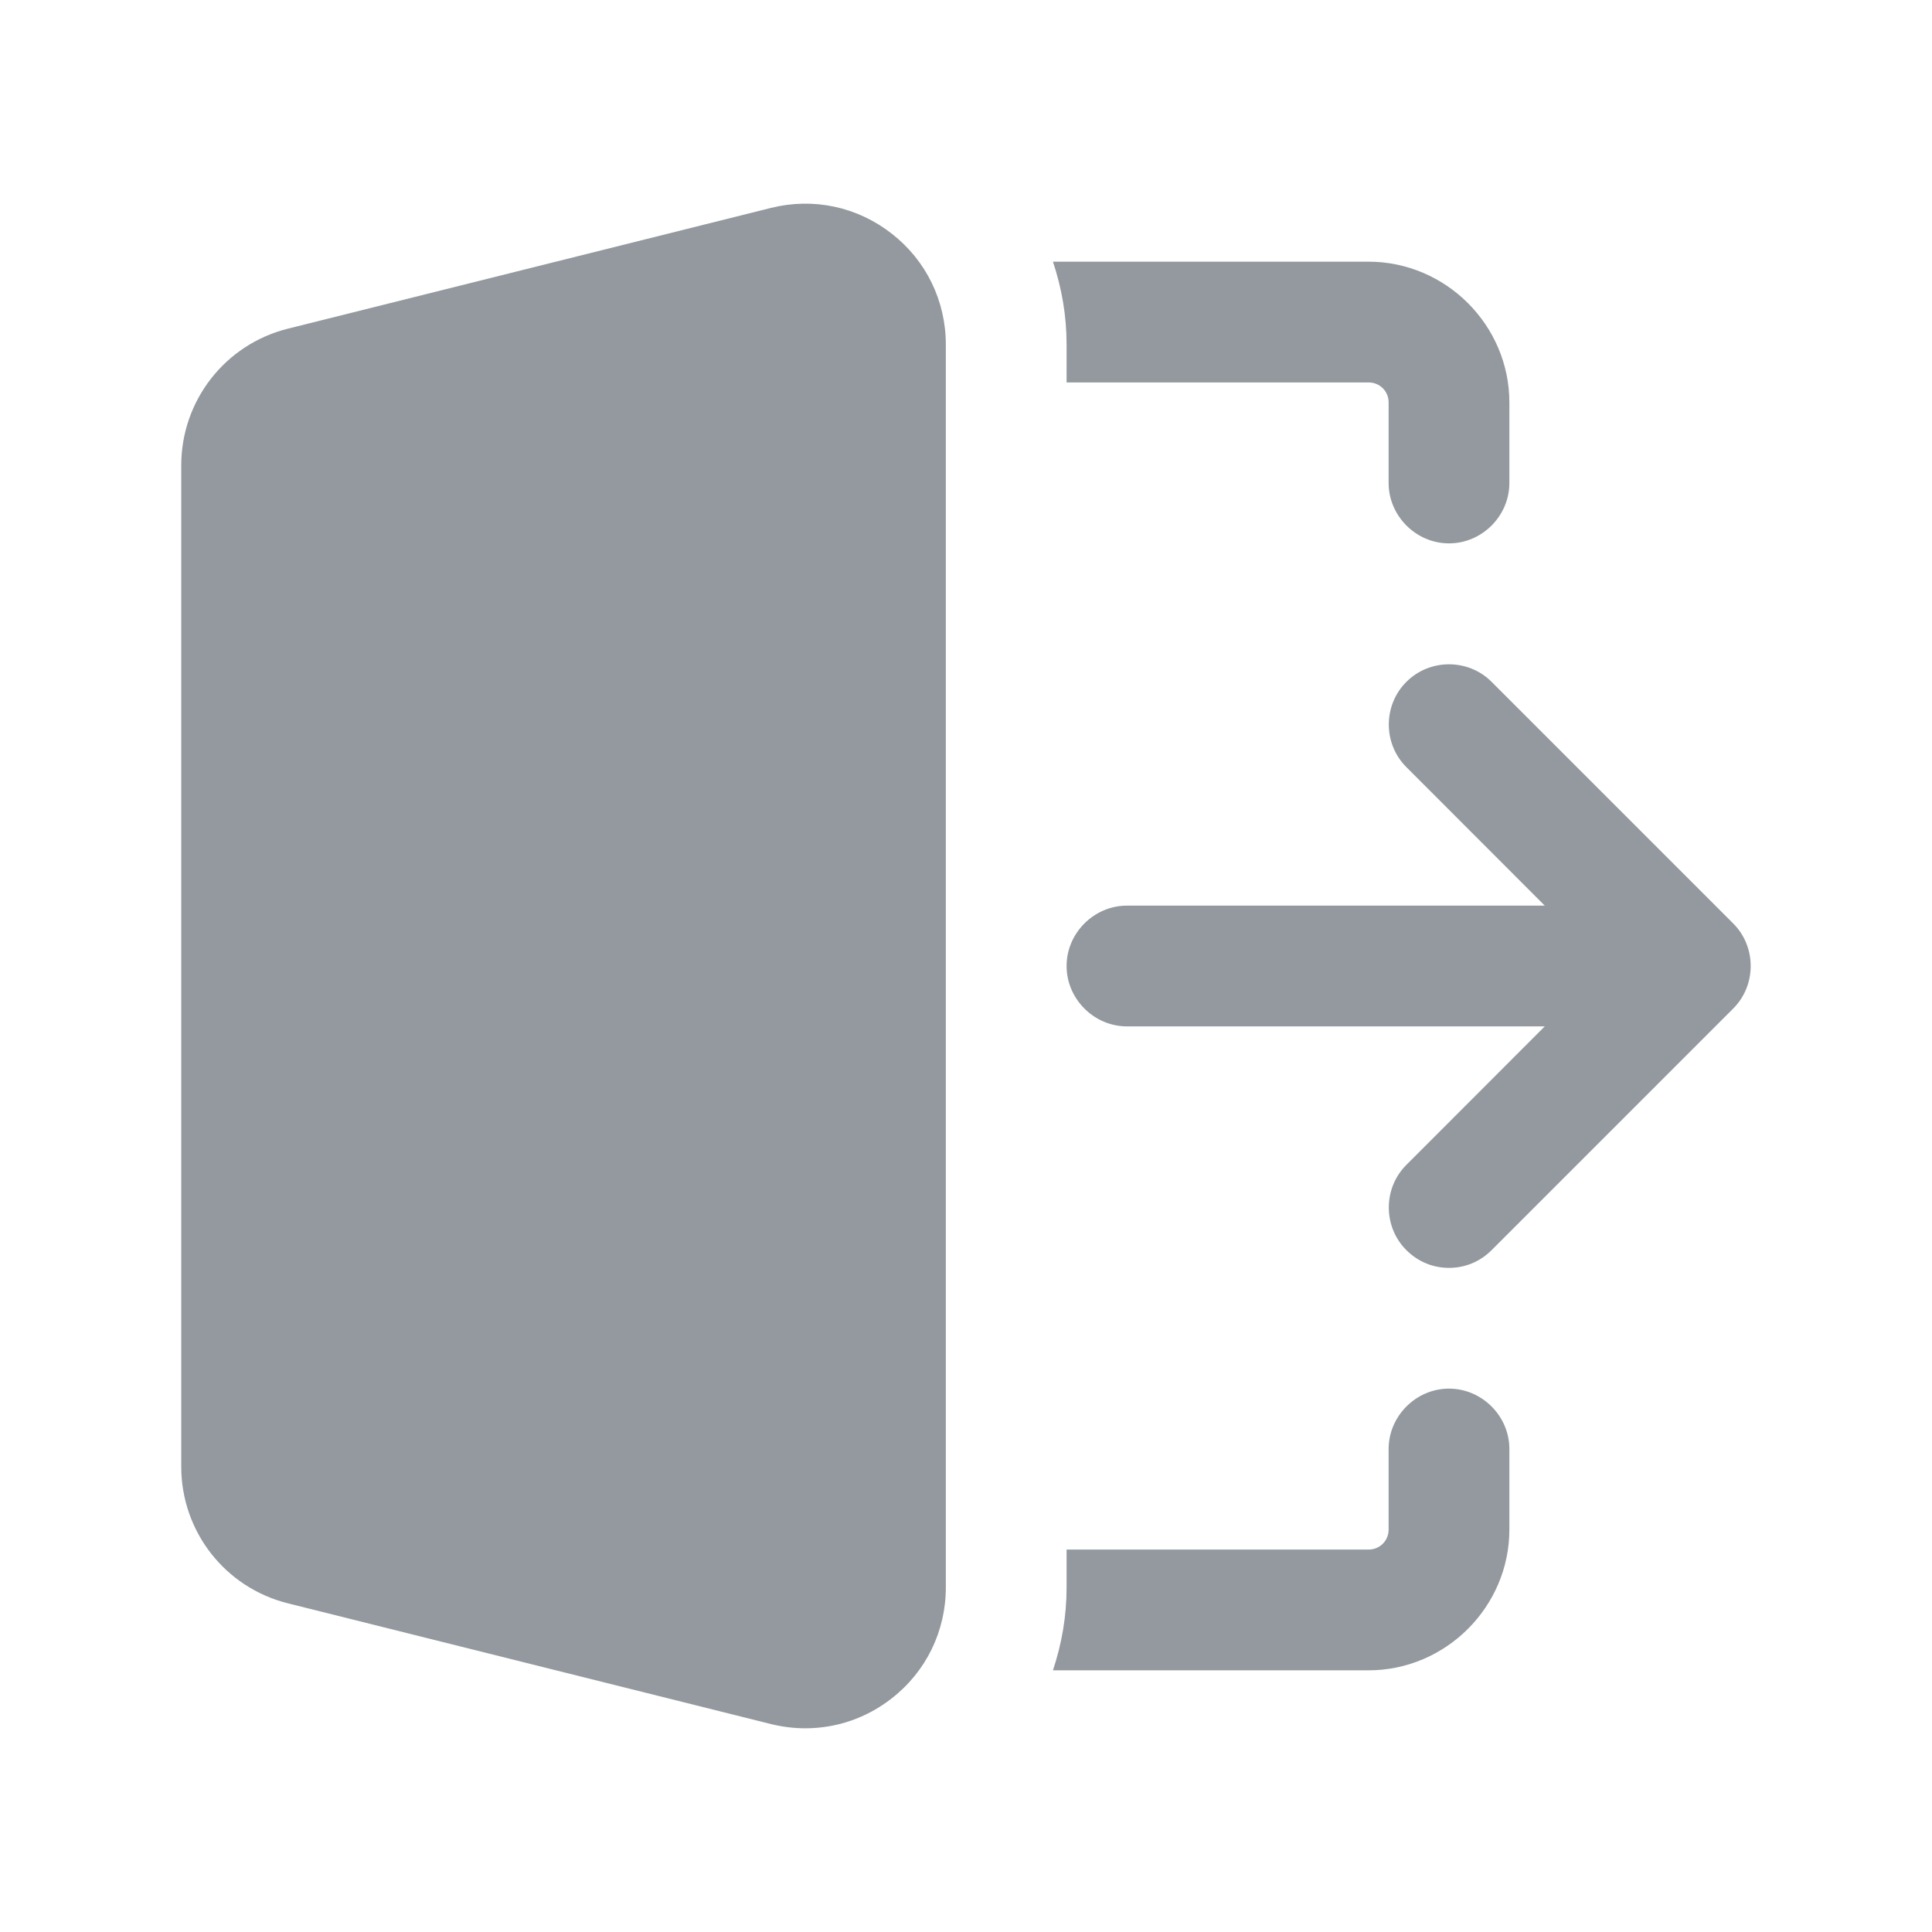 <svg width="16" height="16" viewBox="0 0 16 16" fill="none" xmlns="http://www.w3.org/2000/svg">
<g id="Icon/Logout">
<path id="Vector" d="M12.5 12V12.667C12.5 13.307 11.973 13.833 11.333 13.833H8.72C8.793 13.613 8.833 13.387 8.833 13.147V12.833H11.333C11.427 12.833 11.5 12.76 11.5 12.667V12C11.5 11.727 11.727 11.5 12 11.5C12.273 11.5 12.5 11.727 12.5 12ZM8.833 3.167H11.333C11.427 3.167 11.5 3.24 11.5 3.333V4C11.5 4.273 11.727 4.5 12 4.5C12.273 4.5 12.5 4.273 12.5 4V3.333C12.5 2.693 11.973 2.167 11.333 2.167H8.72C8.793 2.387 8.833 2.613 8.833 2.853V3.167ZM14.353 7.647L12.353 5.647C12.16 5.453 11.84 5.453 11.647 5.647C11.453 5.84 11.453 6.16 11.647 6.353L12.793 7.5H9.333C9.06 7.5 8.833 7.727 8.833 8C8.833 8.273 9.06 8.5 9.333 8.5H12.793L11.647 9.647C11.453 9.84 11.453 10.16 11.647 10.353C11.747 10.453 11.873 10.5 12 10.5C12.127 10.5 12.253 10.453 12.353 10.353L14.353 8.353C14.547 8.16 14.547 7.84 14.353 7.647ZM7.385 1.935C7.1 1.712 6.737 1.634 6.384 1.722L2.384 2.722C1.864 2.852 1.501 3.318 1.501 3.854V12.146C1.501 12.683 1.864 13.148 2.384 13.278L6.385 14.278C6.479 14.301 6.575 14.313 6.669 14.313C6.927 14.313 7.177 14.228 7.385 14.065C7.67 13.843 7.833 13.508 7.833 13.146V2.854C7.833 2.492 7.67 2.157 7.385 1.935Z" fill="#93999E"/>
</g>
</svg>
